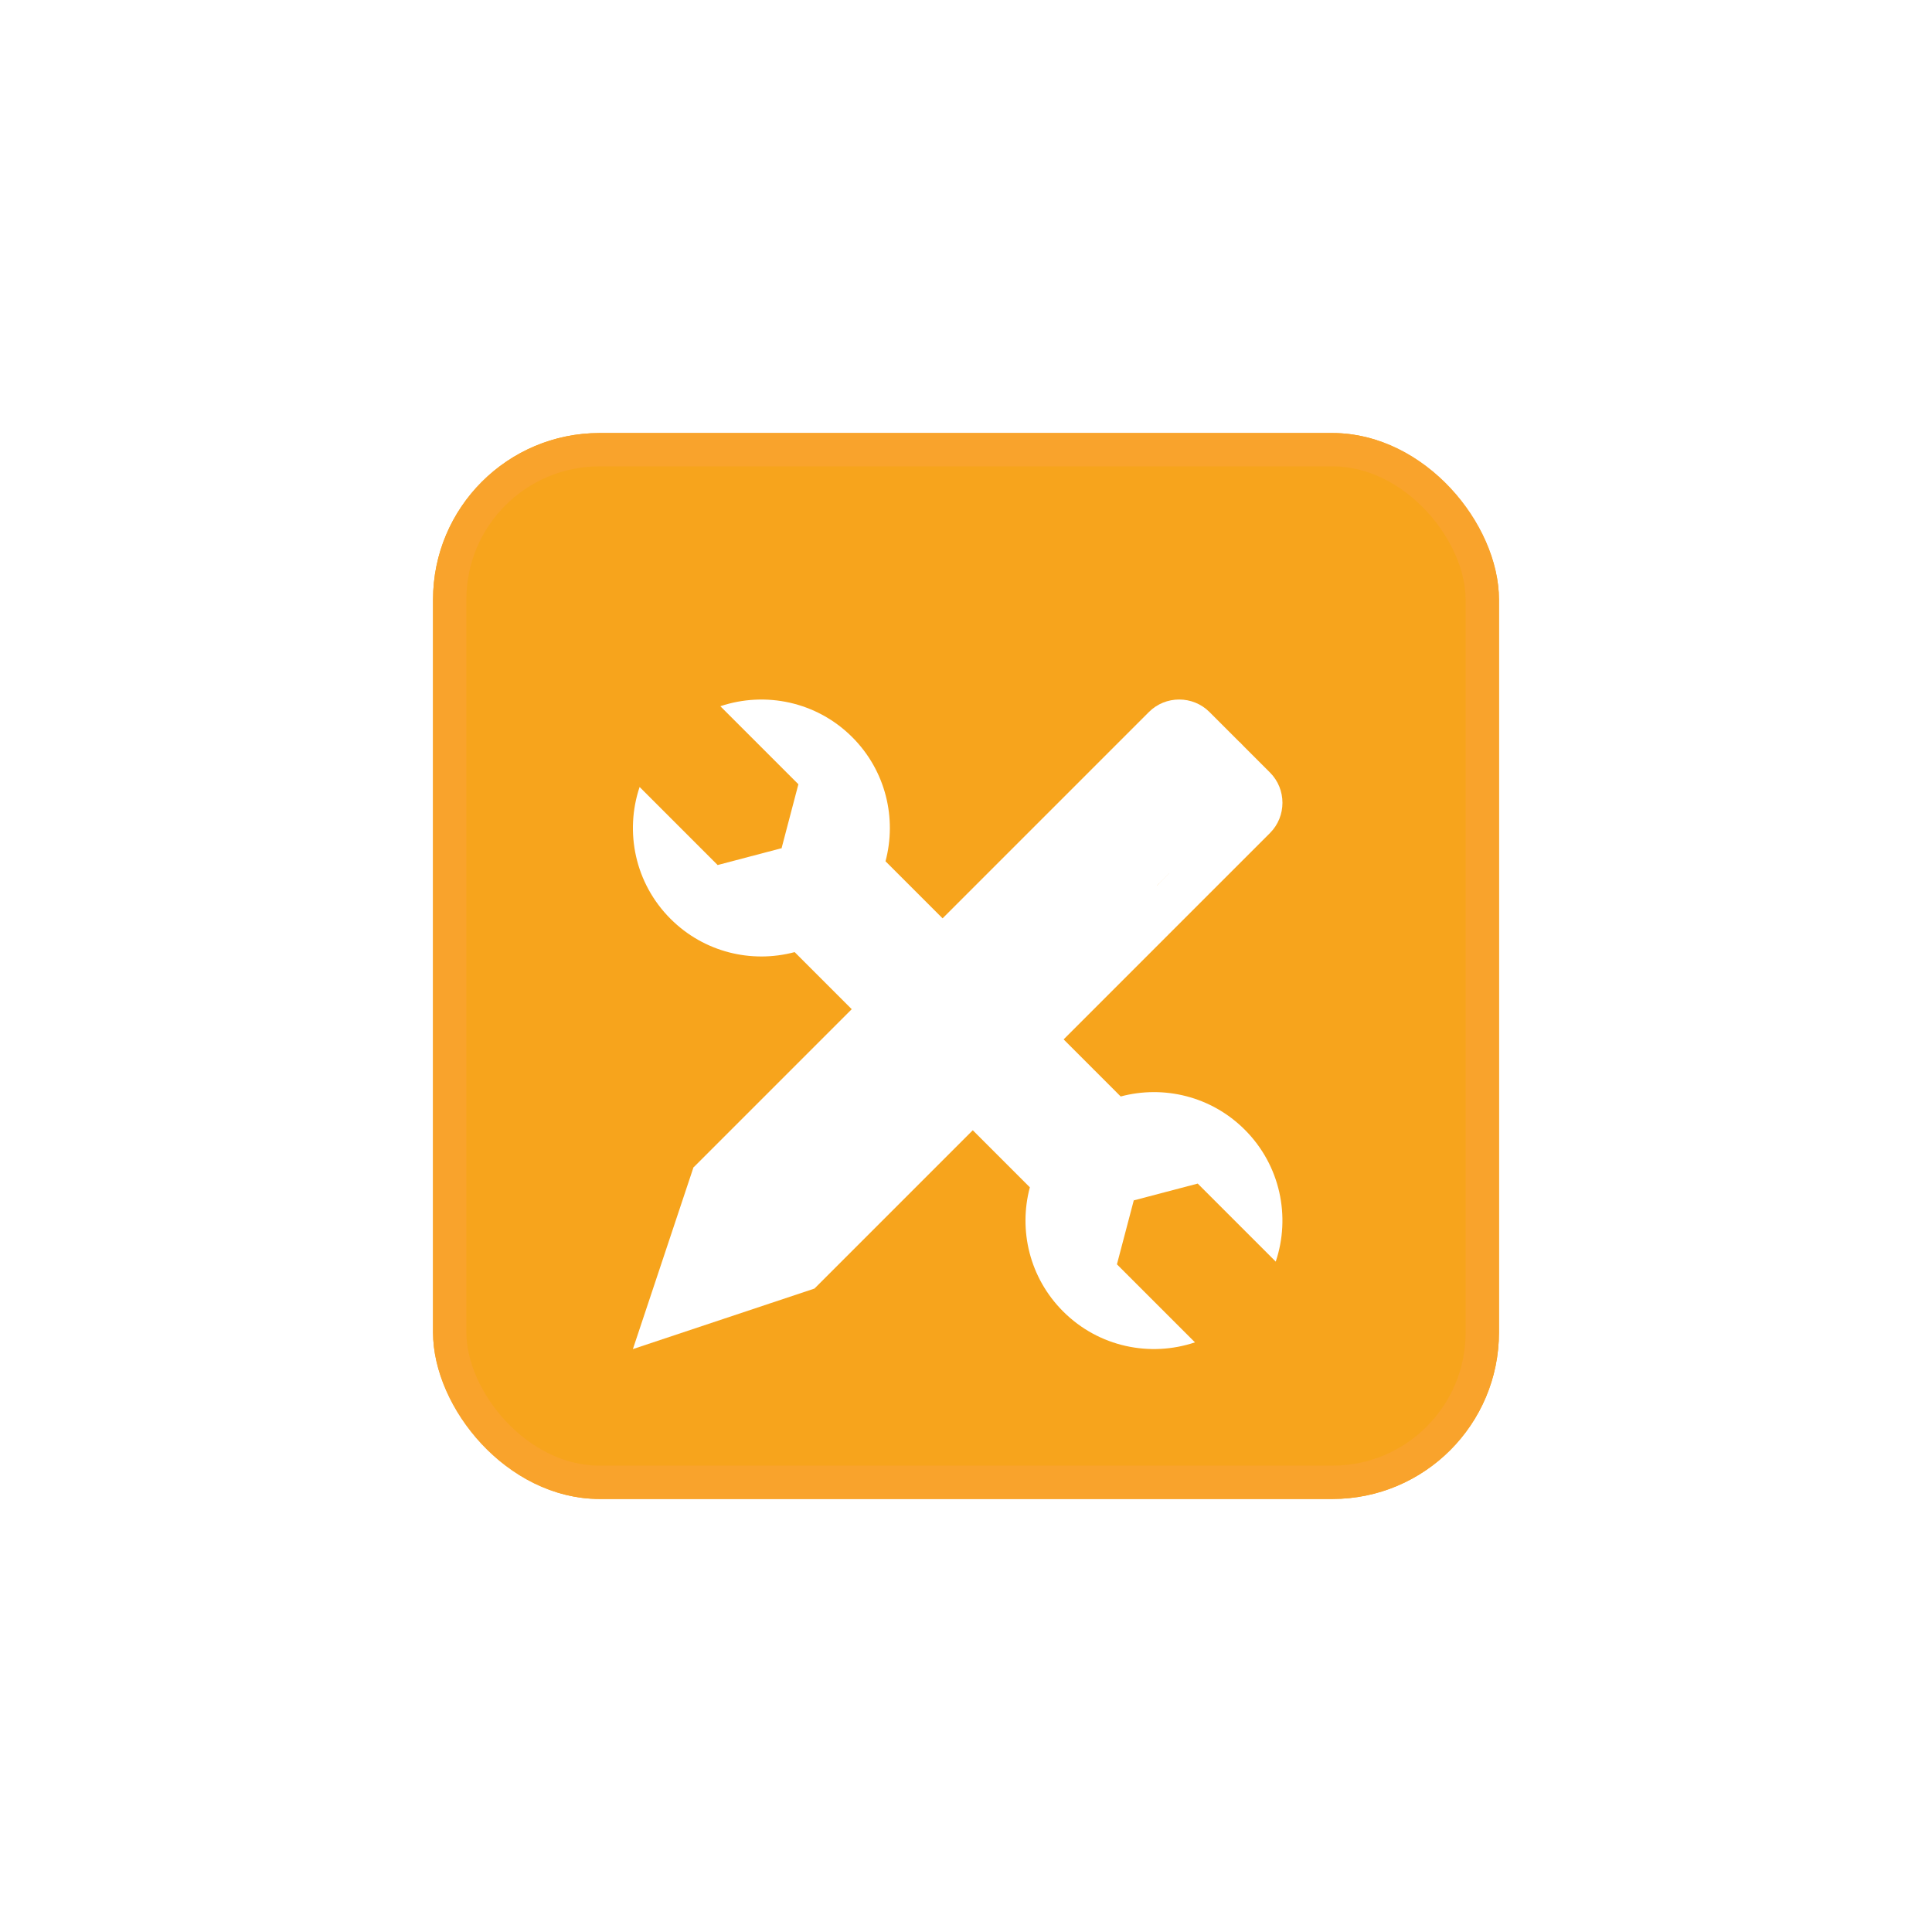 <svg width="116" height="116" viewBox="0 0 116 116" fill="none" xmlns="http://www.w3.org/2000/svg">
<g filter="url(#filter0_d_220_2122)">
<rect x="26" y="26" width="64" height="64" rx="10" fill="#F7A41C"/>
<rect x="27" y="27" width="62" height="62" rx="9" stroke="#F9A32C" stroke-width="2"/>
</g>
<g filter="url(#filter1_d_220_2122)">
<path d="M74.74 65.831C72.721 63.812 69.862 63.146 67.288 63.834L65.68 62.225L60.225 65.255L68.073 70.073L71.912 69.064L76.597 73.749C77.5 71.06 76.882 67.973 74.74 65.831Z" fill="white"/>
<path d="M53.167 49.712C53.854 47.138 53.188 44.279 51.17 42.26C49.028 40.118 45.94 39.5 43.251 40.403L47.936 45.088L46.927 48.927L48.924 53.954L59.014 64.044L62.045 58.59L53.167 49.712Z" fill="white"/>
<path d="M70.287 77.137L67.062 73.912L68.073 70.073L62.953 64.952L65.68 62.225L62.045 58.59L58.408 62.226L49.53 53.348L50.44 52.439L46.927 48.927L43.088 49.938L39.863 46.712L38.403 45.252C37.5 47.941 38.118 51.027 40.26 53.169C42.279 55.188 45.138 55.854 47.712 55.166L61.834 69.288C61.146 71.862 61.812 74.721 63.831 76.74C65.973 78.882 69.059 79.5 71.748 78.597L70.287 77.137Z" fill="white"/>
<path d="M51.803 51.985L49.985 53.803C49.734 54.054 49.327 54.054 49.076 53.803C48.825 53.552 48.825 53.145 49.076 52.894L50.894 51.075C51.145 50.824 51.552 50.824 51.803 51.075C52.054 51.327 52.054 51.734 51.803 51.985Z" fill="white"/>
<path d="M43.451 73.549V77.183L38 79L43.451 73.549Z" fill="white"/>
<path d="M39.817 73.549L42.997 73.095L42.542 76.275L38 79L39.817 73.549Z" fill="white"/>
<path d="M47.994 70.823L48.903 75.366L43.452 77.183L42.543 76.274L47.994 70.823Z" fill="white"/>
<path d="M41.634 68.098L49.111 67.89L47.085 73.549L42.543 76.275L39.817 73.549L41.634 68.098Z" fill="white"/>
<path d="M68.982 49.229L70.194 54.074L48.902 75.366L47.085 73.549L68.982 49.229Z" fill="white"/>
<path d="M67.772 49.229L72.617 51.651L76.251 48.017C77.25 47.018 77.25 45.383 76.251 44.383L74.434 42.566L67.772 49.229Z" fill="white"/>
<path d="M41.634 68.098L45.268 71.732L48.175 71.005L69.467 49.713L62.926 46.806L41.634 68.098Z" fill="white"/>
<path d="M70.193 50.441L68.376 48.623L45.268 71.731L47.085 73.549L70.193 50.441Z" fill="white"/>
<path d="M72.617 40.749L74.434 42.566C75.433 43.566 75.433 45.201 74.434 46.2L69.588 51.046L65.349 44.383L68.983 40.749C69.982 39.75 71.617 39.75 72.617 40.749Z" fill="white"/>
<path d="M72.616 51.651L70.799 49.834L68.376 52.257L70.193 54.074L72.616 51.651Z" fill="white"/>
<path d="M70.8 49.835L65.349 44.384L62.926 46.807L68.377 52.258L70.8 49.835Z" fill="white"/>
<path d="M63.652 68.113C63.487 68.113 63.323 68.05 63.197 67.924C62.946 67.673 62.946 67.266 63.197 67.015L65.015 65.197C65.266 64.946 65.673 64.946 65.924 65.197C66.176 65.448 66.176 65.855 65.924 66.106L64.106 67.924C63.981 68.05 63.816 68.113 63.652 68.113Z" fill="white"/>
</g>
<defs>
<filter id="filter0_d_220_2122" x="0" y="0" width="116" height="116" filterUnits="userSpaceOnUse" color-interpolation-filters="sRGB">
<feFlood flood-opacity="0" result="BackgroundImageFix"/>
<feColorMatrix in="SourceAlpha" type="matrix" values="0 0 0 0 0 0 0 0 0 0 0 0 0 0 0 0 0 0 127 0" result="hardAlpha"/>
<feOffset/>
<feGaussianBlur stdDeviation="13"/>
<feComposite in2="hardAlpha" operator="out"/>
<feColorMatrix type="matrix" values="0 0 0 0 0.969 0 0 0 0 0.643 0 0 0 0 0.11 0 0 0 0.58 0"/>
<feBlend mode="normal" in2="BackgroundImageFix" result="effect1_dropShadow_220_2122"/>
<feBlend mode="normal" in="SourceGraphic" in2="effect1_dropShadow_220_2122" result="shape"/>
</filter>
<filter id="filter1_d_220_2122" x="28" y="32" width="59" height="59" filterUnits="userSpaceOnUse" color-interpolation-filters="sRGB">
<feFlood flood-opacity="0" result="BackgroundImageFix"/>
<feColorMatrix in="SourceAlpha" type="matrix" values="0 0 0 0 0 0 0 0 0 0 0 0 0 0 0 0 0 0 127 0" result="hardAlpha"/>
<feOffset dy="2"/>
<feGaussianBlur stdDeviation="5"/>
<feComposite in2="hardAlpha" operator="out"/>
<feColorMatrix type="matrix" values="0 0 0 0 0 0 0 0 0 0 0 0 0 0 0 0 0 0 0.25 0"/>
<feBlend mode="normal" in2="BackgroundImageFix" result="effect1_dropShadow_220_2122"/>
<feBlend mode="normal" in="SourceGraphic" in2="effect1_dropShadow_220_2122" result="shape"/>
</filter>
</defs>
</svg>
